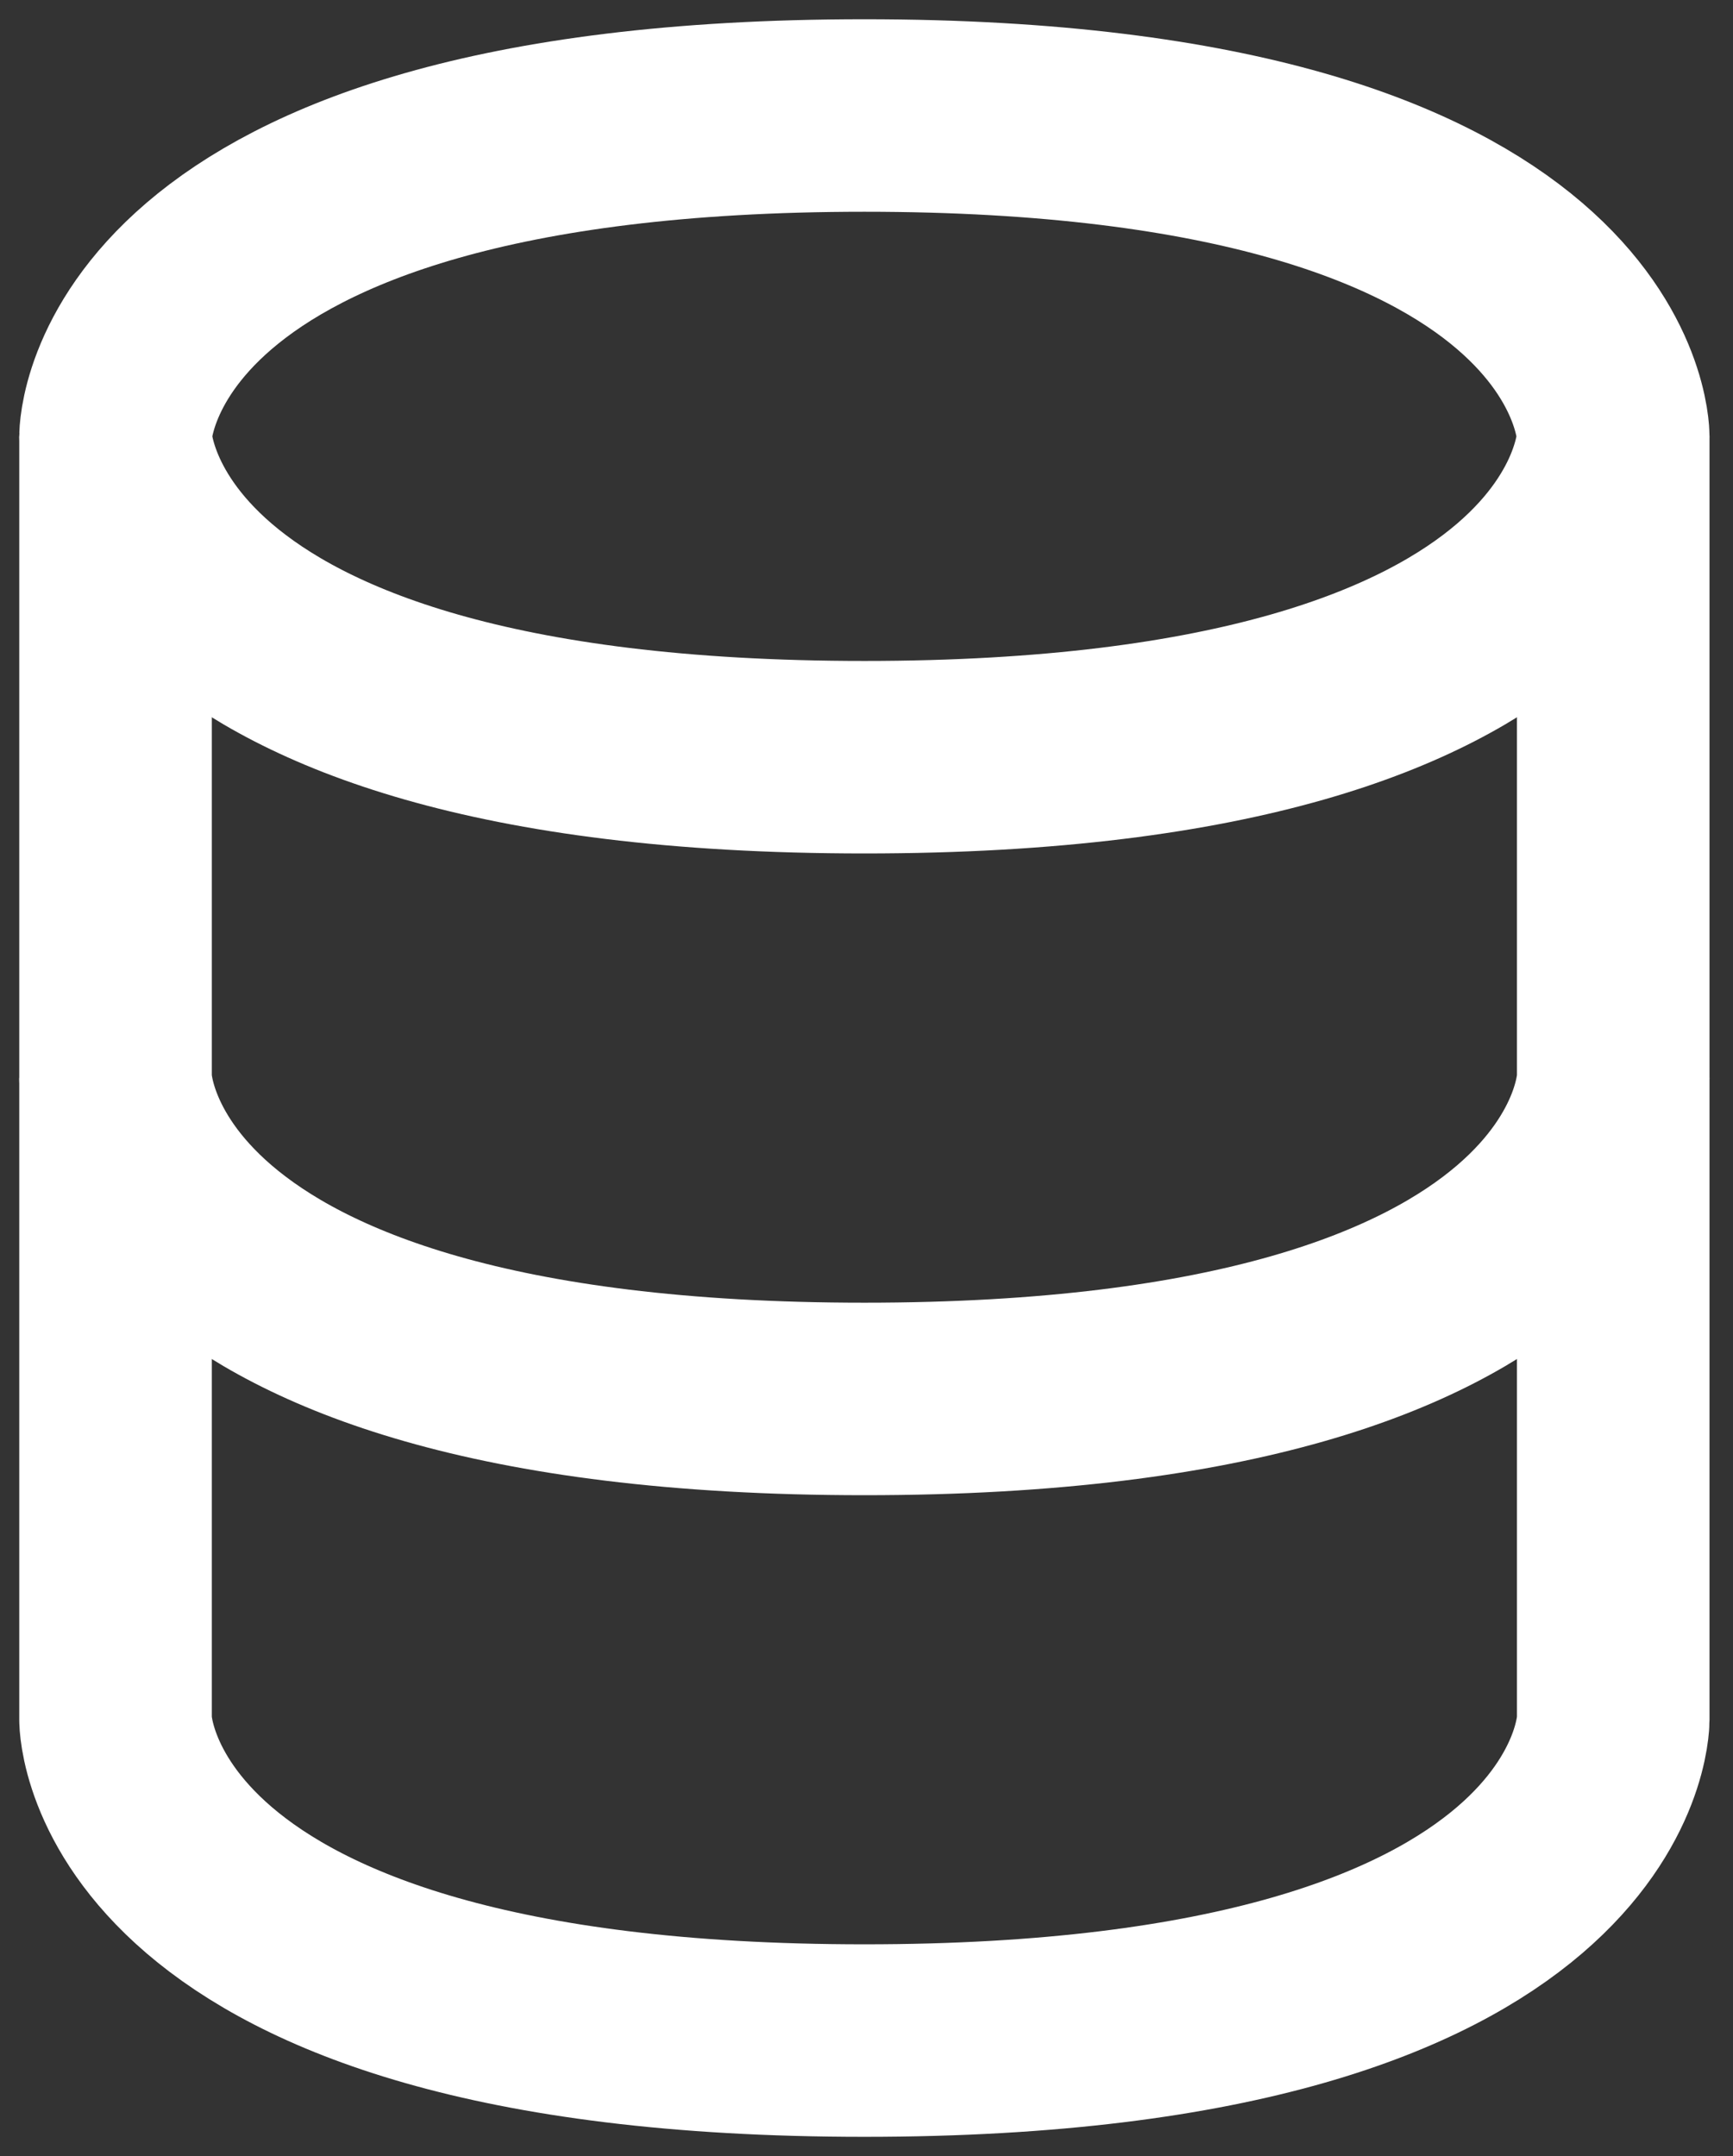 <svg width="45" height="56" viewBox="0 0 45 56" fill="none" xmlns="http://www.w3.org/2000/svg">
<rect x="0" y="0" width="45" height="56" fill="#333333" stroke="none"/>
<path d="M3 28V44.667C3 44.667 3 53 22.445 53C41.89 53 41.89 44.667 41.89 44.667V28" stroke="white" stroke-width="5"/>
<path d="M3 11.335V28.002C3 28.002 3 36.335 22.445 36.335C41.89 36.335 41.89 28.002 41.89 28.002V11.335" stroke="white" stroke-width="5"/>
<path d="M22.445 3C41.89 3 41.89 11.334 41.89 11.334C41.89 11.334 41.89 19.667 22.445 19.667C3 19.667 3 11.334 3 11.334C3 11.334 3 3 22.445 3Z" stroke="white" stroke-width="5"/>
</svg>
